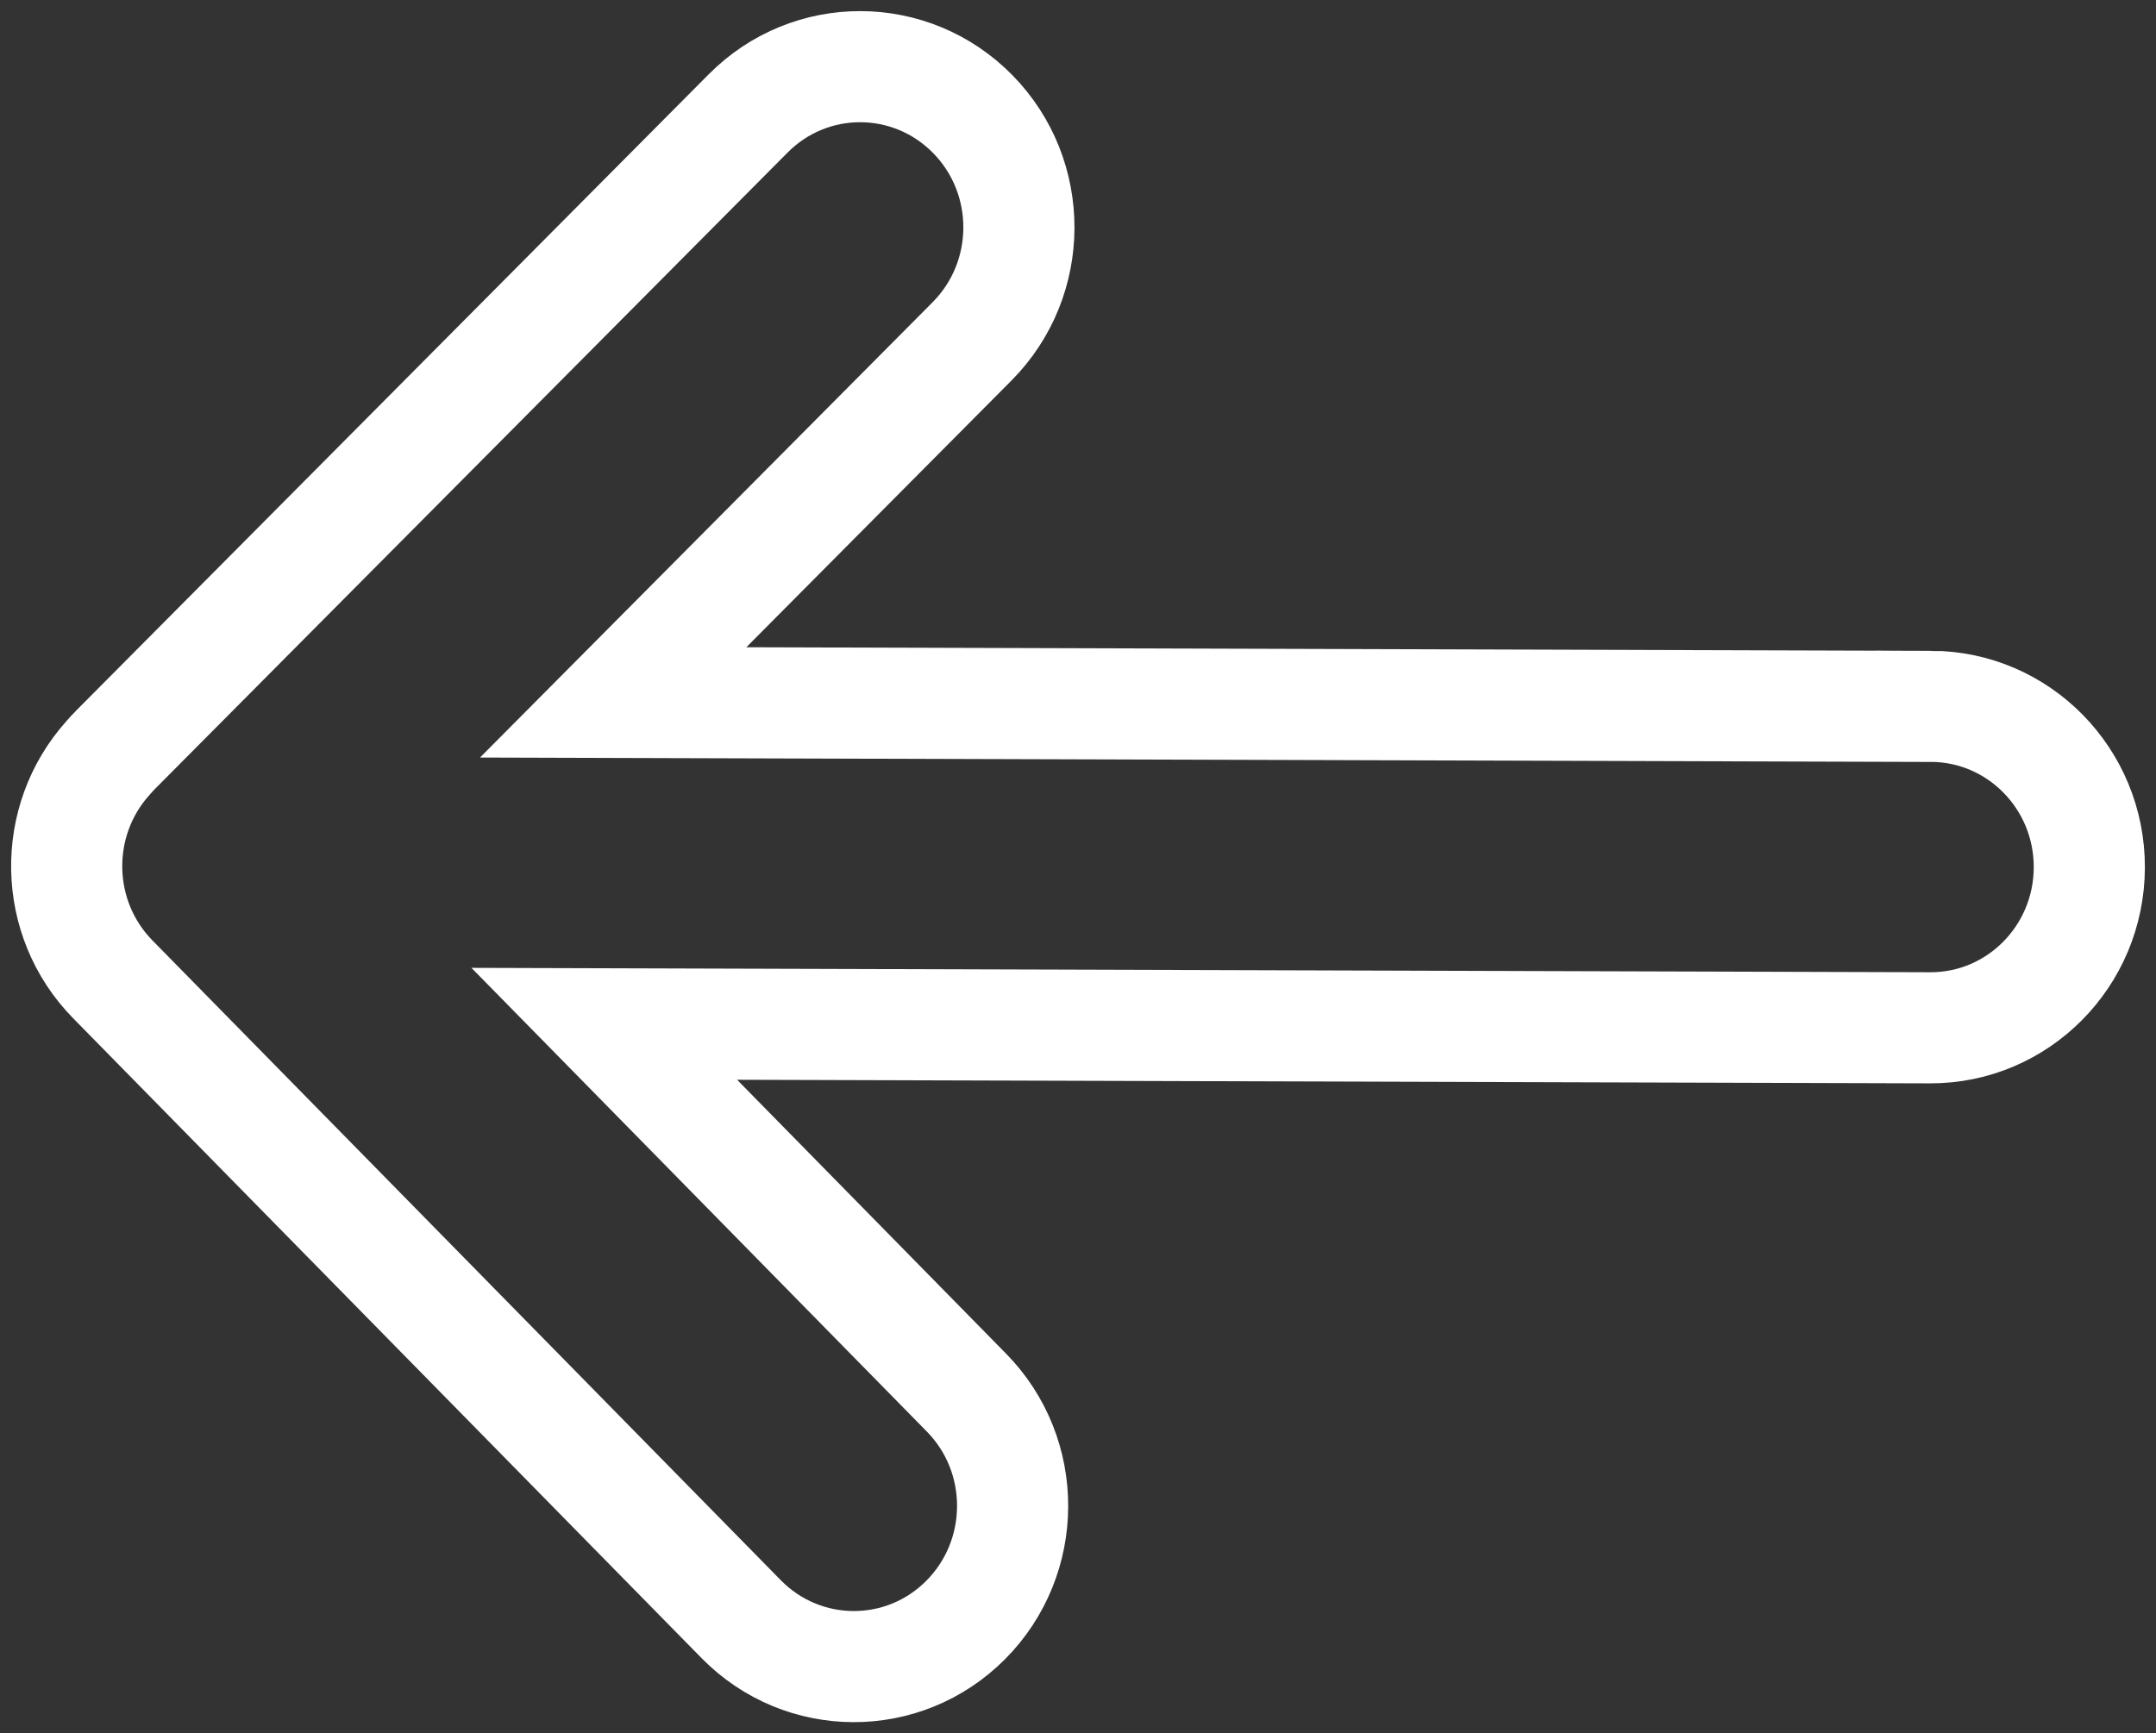 <svg width="97" height="78" viewBox="0 0 97 78" fill="none" xmlns="http://www.w3.org/2000/svg">
<rect x="0" y="0" width="97" height="78" fill="#333333" stroke="none"/>
<path d="M86.877 31.789L27.587 31.609L43.733 15.362C46.531 12.546 46.547 7.966 43.764 5.134C40.982 2.302 36.459 2.286 33.661 5.103L5.219 33.721C5.093 33.846 4.977 33.976 4.862 34.108C2.311 36.941 2.38 41.33 5.078 44.076L33.347 72.866C36.129 75.698 40.653 75.714 43.451 72.897C46.248 70.08 46.264 65.501 43.481 62.669L27.186 46.073L86.833 46.253C90.78 46.266 93.987 43.035 94 39.042C94.013 35.046 90.822 31.799 86.877 31.786V31.789Z" stroke="white" stroke-width="5" stroke-miterlimit="10"/>
</svg>
